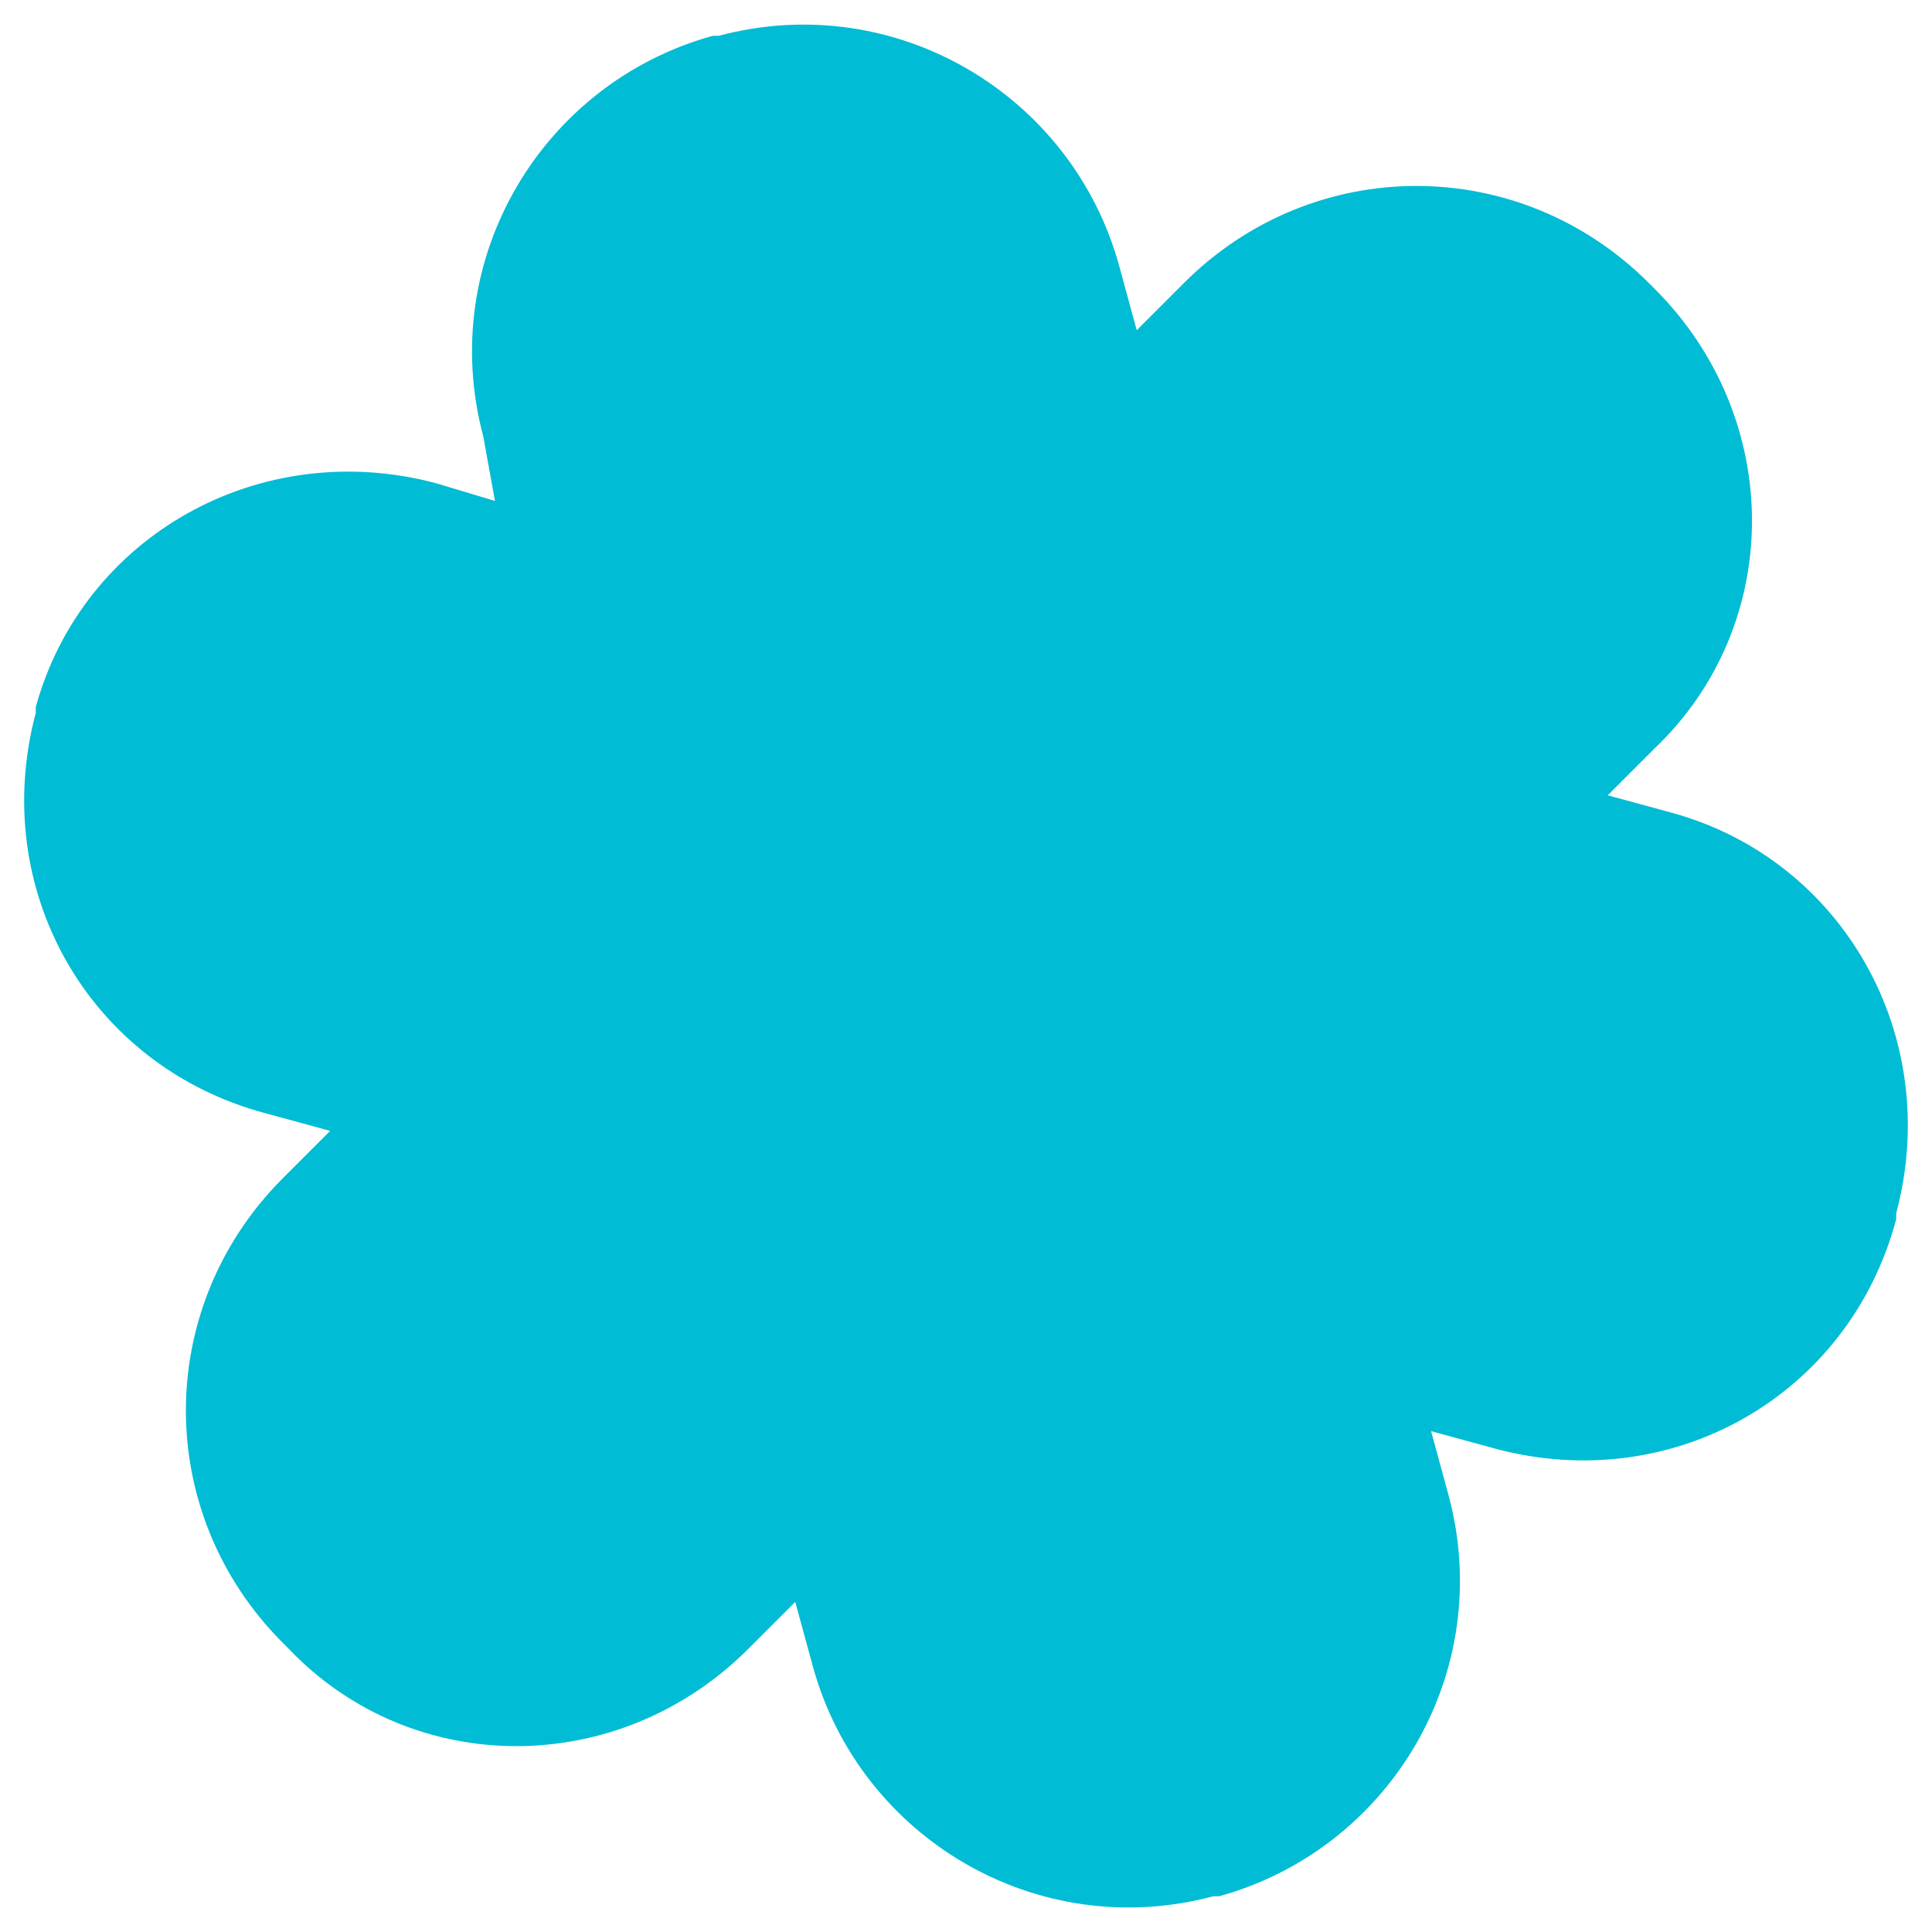<svg width="60" height="60" viewBox="0 0 60 60" fill="none" xmlns="http://www.w3.org/2000/svg">
<path d="M58.888 37.681V37.864C57.426 43.349 51.94 46.457 46.455 44.994L44.444 44.446L44.992 46.457C46.455 51.942 43.164 57.427 37.862 58.89H37.679C32.194 60.353 26.708 57.062 25.246 51.759L24.697 49.748L23.234 51.211C19.212 55.233 12.812 55.233 8.973 51.211L8.79 51.028C4.767 47.006 4.767 40.606 8.79 36.584L10.253 35.121L8.241 34.572C2.756 33.109 -0.352 27.624 1.111 22.139V21.956C2.573 16.654 8.058 13.546 13.544 15.008L15.372 15.557L15.007 13.546C13.544 8.06 16.835 2.575 22.137 1.112H22.32C27.805 -0.35 33.291 2.941 34.753 8.243L35.302 10.255L36.765 8.792C40.787 4.769 47.187 4.769 51.209 8.792L51.392 8.975C55.415 12.997 55.415 19.397 51.392 23.236L49.929 24.699L51.941 25.247C57.243 26.71 60.351 32.195 58.888 37.681Z" fill="#00BCD4"/>
</svg>
